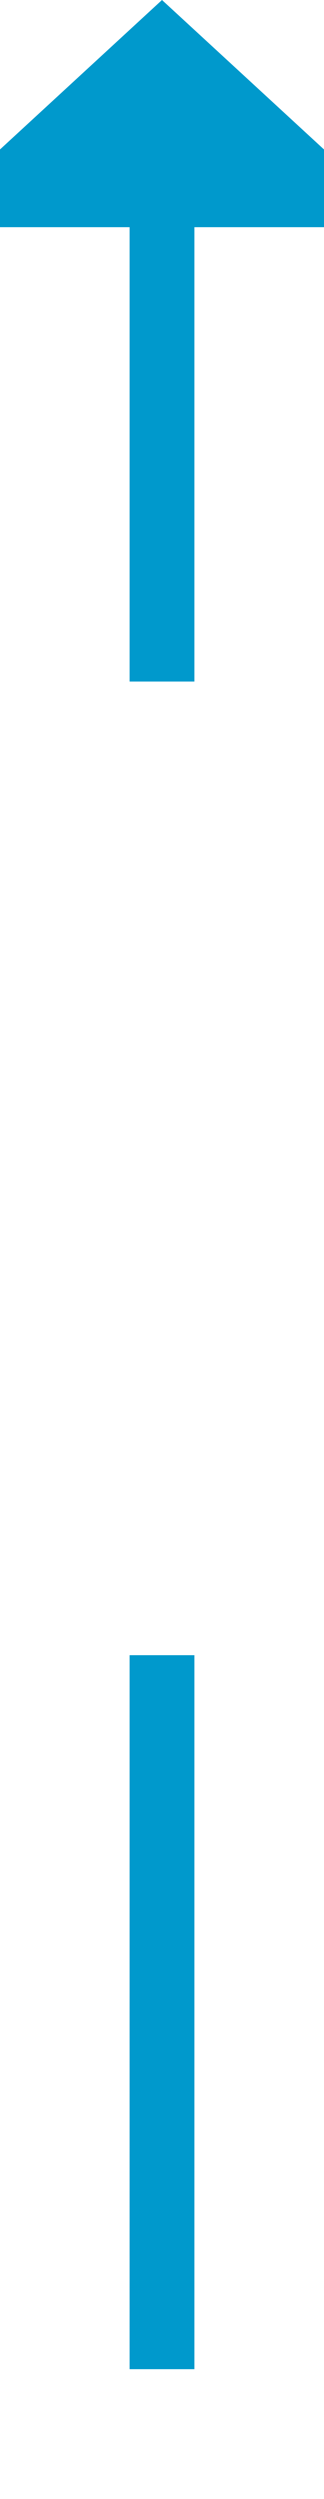 ﻿<?xml version="1.0" encoding="utf-8"?>
<svg version="1.1" xmlns:xlink="http://www.w3.org/1999/xlink" width="10px" height="77px" preserveAspectRatio="xMidYMin meet" viewBox="820 518  8 77" xmlns="http://www.w3.org/2000/svg">
  <defs>
    <mask fill="white" id="clip432">
      <path d="M 806.5 539  L 841.5 539  L 841.5 569  L 806.5 569  Z M 806.5 508  L 841.5 508  L 841.5 593  L 806.5 593  Z " fill-rule="evenodd" />
    </mask>
  </defs>
  <path d="M 824 539  L 824 524  M 824 569  L 824 591  " stroke-width="2" stroke="#0099cc" fill="none" />
  <path d="M 831.6 525  L 824 518  L 816.4 525  L 831.6 525  Z " fill-rule="nonzero" fill="#0099cc" stroke="none" mask="url(#clip432)" />
</svg>